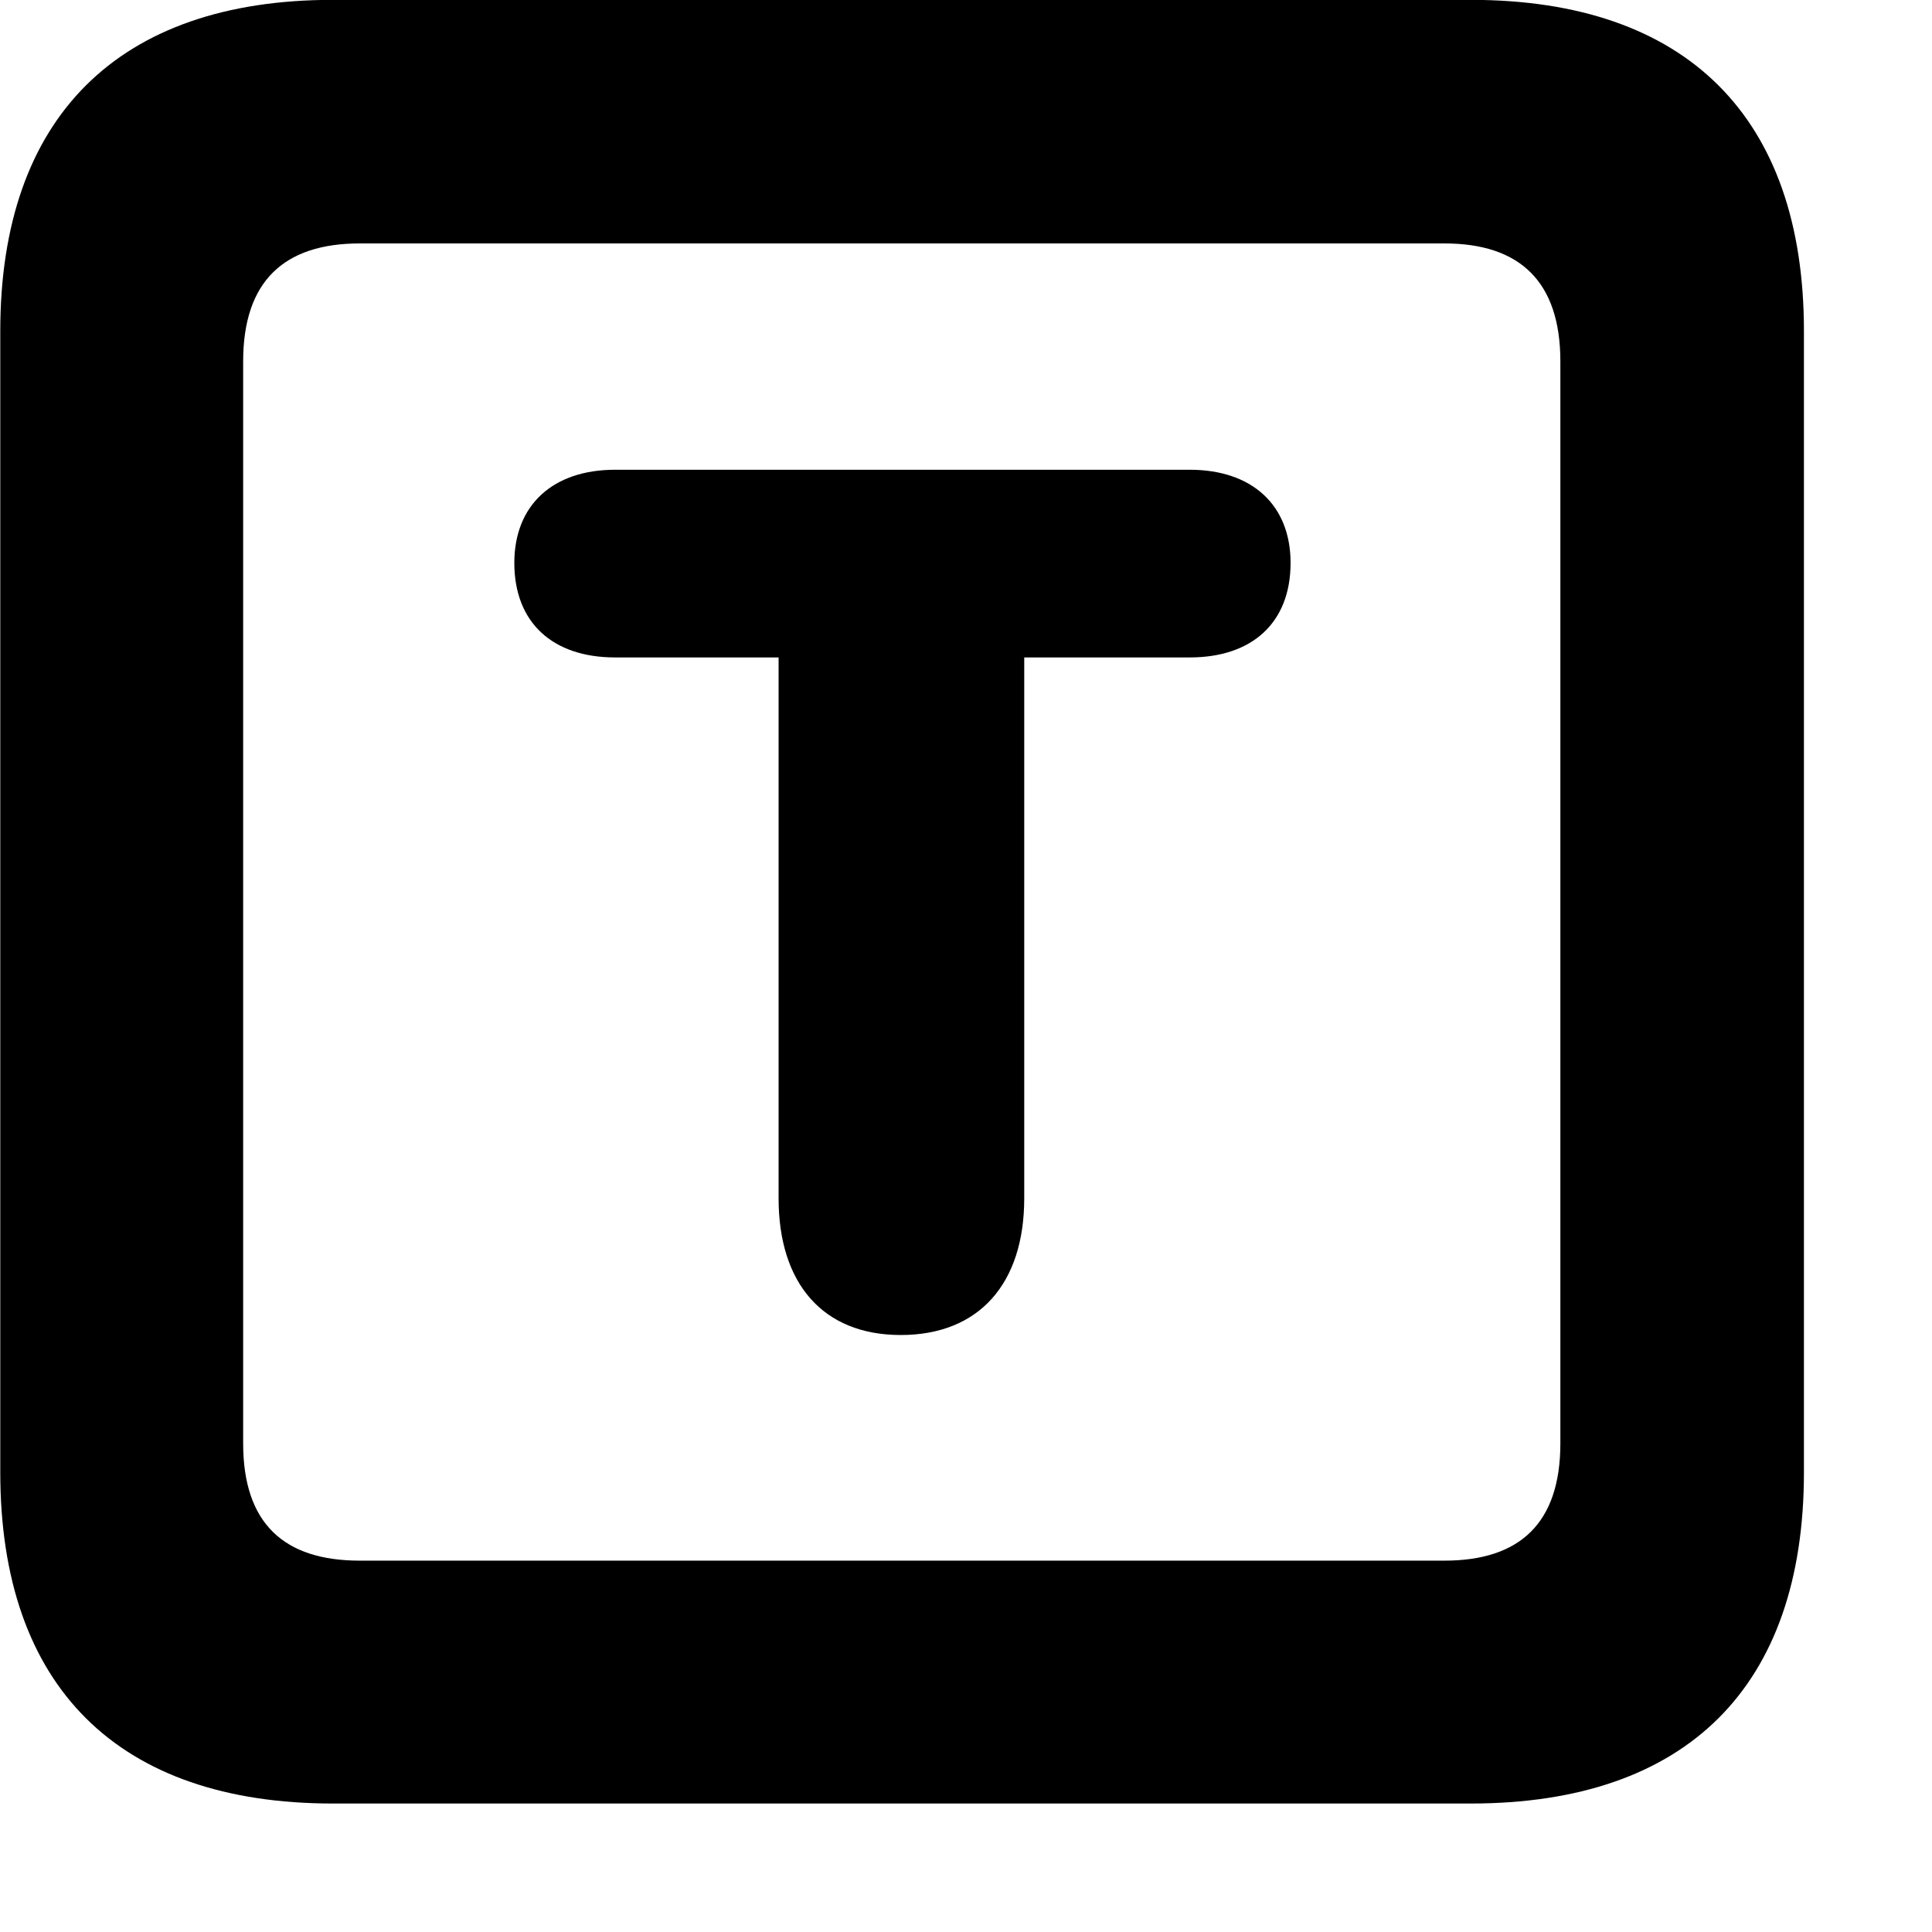 <svg xmlns="http://www.w3.org/2000/svg" viewBox="0 0 28 28" width="28" height="28">
  <path d="M4.824 26.138H21.314C24.444 26.138 26.144 24.448 26.144 21.338V4.798C26.144 1.698 24.444 -0.002 21.314 -0.002H4.824C1.714 -0.002 0.004 1.698 0.004 4.798V21.338C0.004 24.448 1.714 26.138 4.824 26.138ZM5.214 22.618C4.114 22.618 3.524 22.078 3.524 20.918V5.238C3.524 4.078 4.114 3.528 5.214 3.528H20.934C22.024 3.528 22.614 4.078 22.614 5.238V20.918C22.614 22.078 22.024 22.618 20.934 22.618ZM13.054 19.348C14.194 19.348 14.844 18.598 14.844 17.368V9.528H17.244C18.144 9.528 18.704 9.028 18.704 8.158C18.704 7.318 18.144 6.808 17.244 6.808H8.914C8.014 6.808 7.454 7.318 7.454 8.158C7.454 9.028 8.014 9.528 8.914 9.528H11.284V17.368C11.284 18.598 11.924 19.348 13.054 19.348Z" />
</svg>